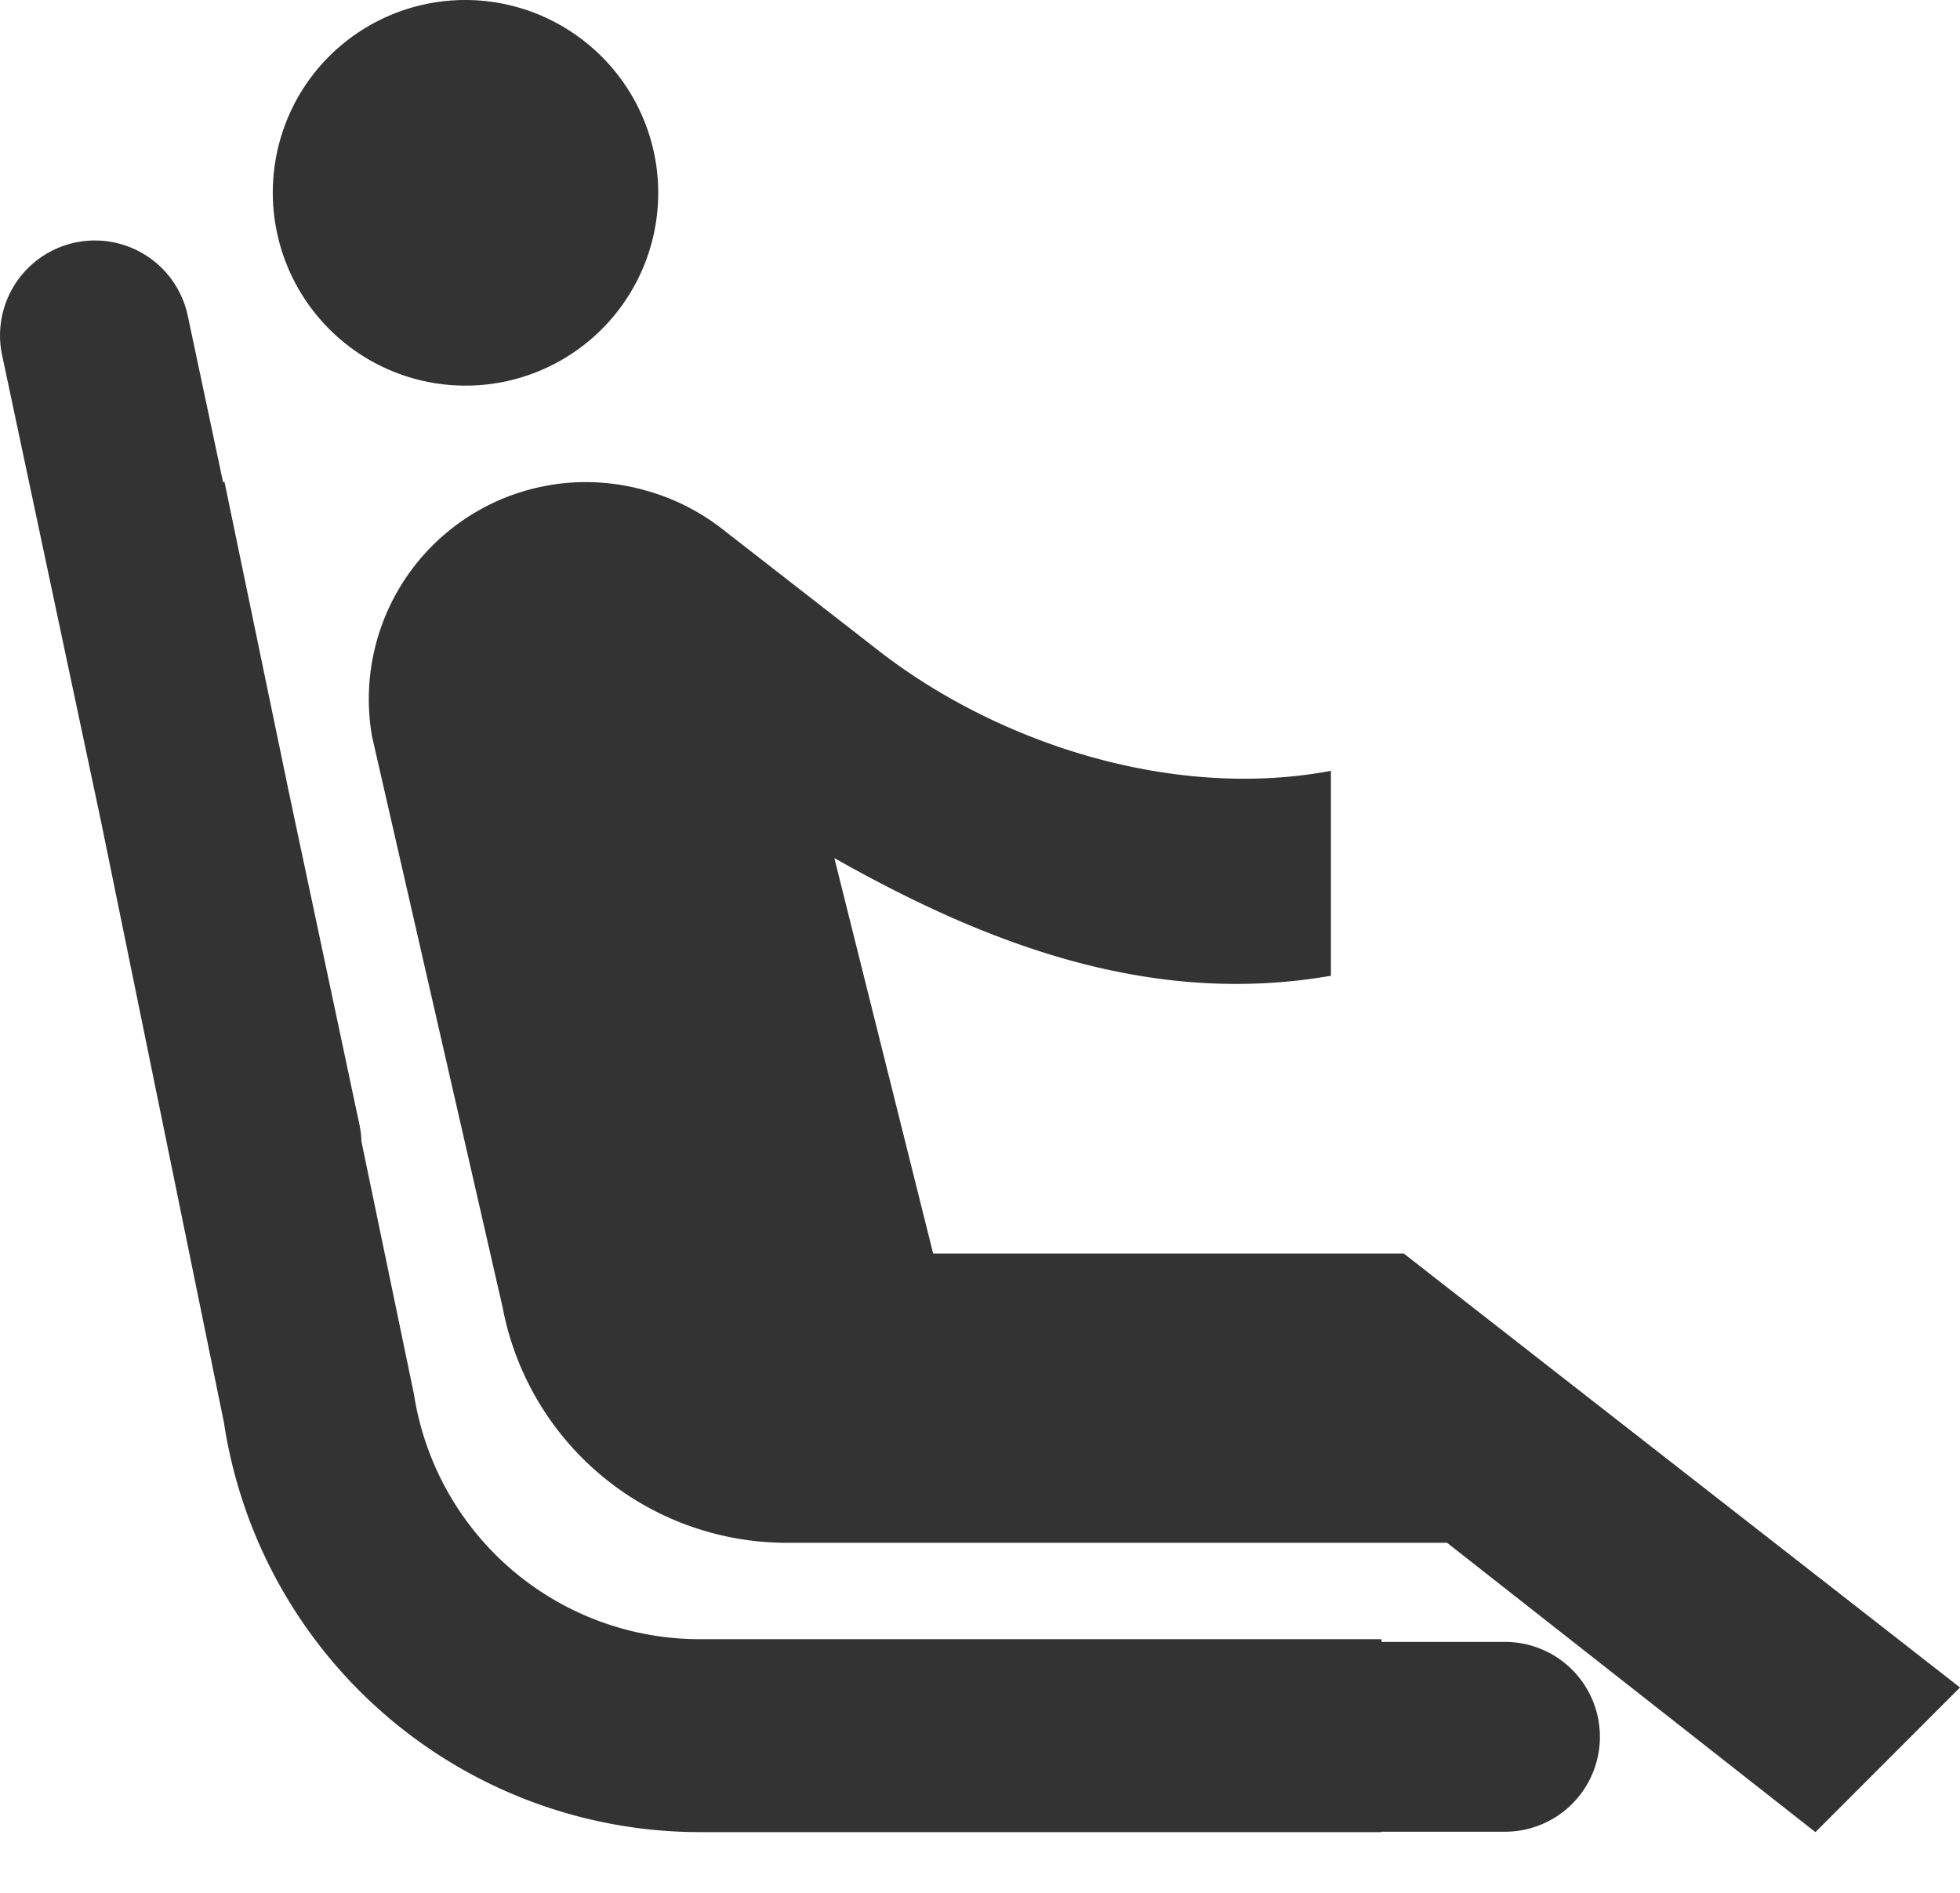 <svg width="29" height="28" xmlns="http://www.w3.org/2000/svg"><path d="M22.268 24.288H20.44v-.04H10.355a4.28 4.28 0 0 1-4.23-3.623l-.777-3.739a1.406 1.406 0 0 0-.029-.246l-1.037-4.884-.96-4.626H3.3l-.522-2.46a1.404 1.404 0 1 0-2.747.583l1.465 6.904 1.818 8.89a7.128 7.128 0 0 0 7.048 6.055H20.44v-.006h1.828a1.404 1.404 0 1 0 0-2.808zM5.255 5.19A2.85 2.85 0 1 0 8.522.518a2.85 2.85 0 0 0-3.974.699 2.858 2.858 0 0 0 .707 3.973zm15.514 13.353h-6.962l-1.462-5.85c2.246 1.27 4.679 2.205 7.347 1.741v-3.031c-2.326.435-4.908-.393-6.691-1.777L10.654 7.8a3.262 3.262 0 0 0-1.091-.542 3.244 3.244 0 0 0-1.412-.085l-.036.007a3.21 3.21 0 0 0-2.61 3.716l1.932 8.445a4.28 4.28 0 0 0 4.202 3.481h9.772l5.45 4.28L29 24.962l-8.231-6.42z" fill="#333" fill-rule="evenodd"/></svg>